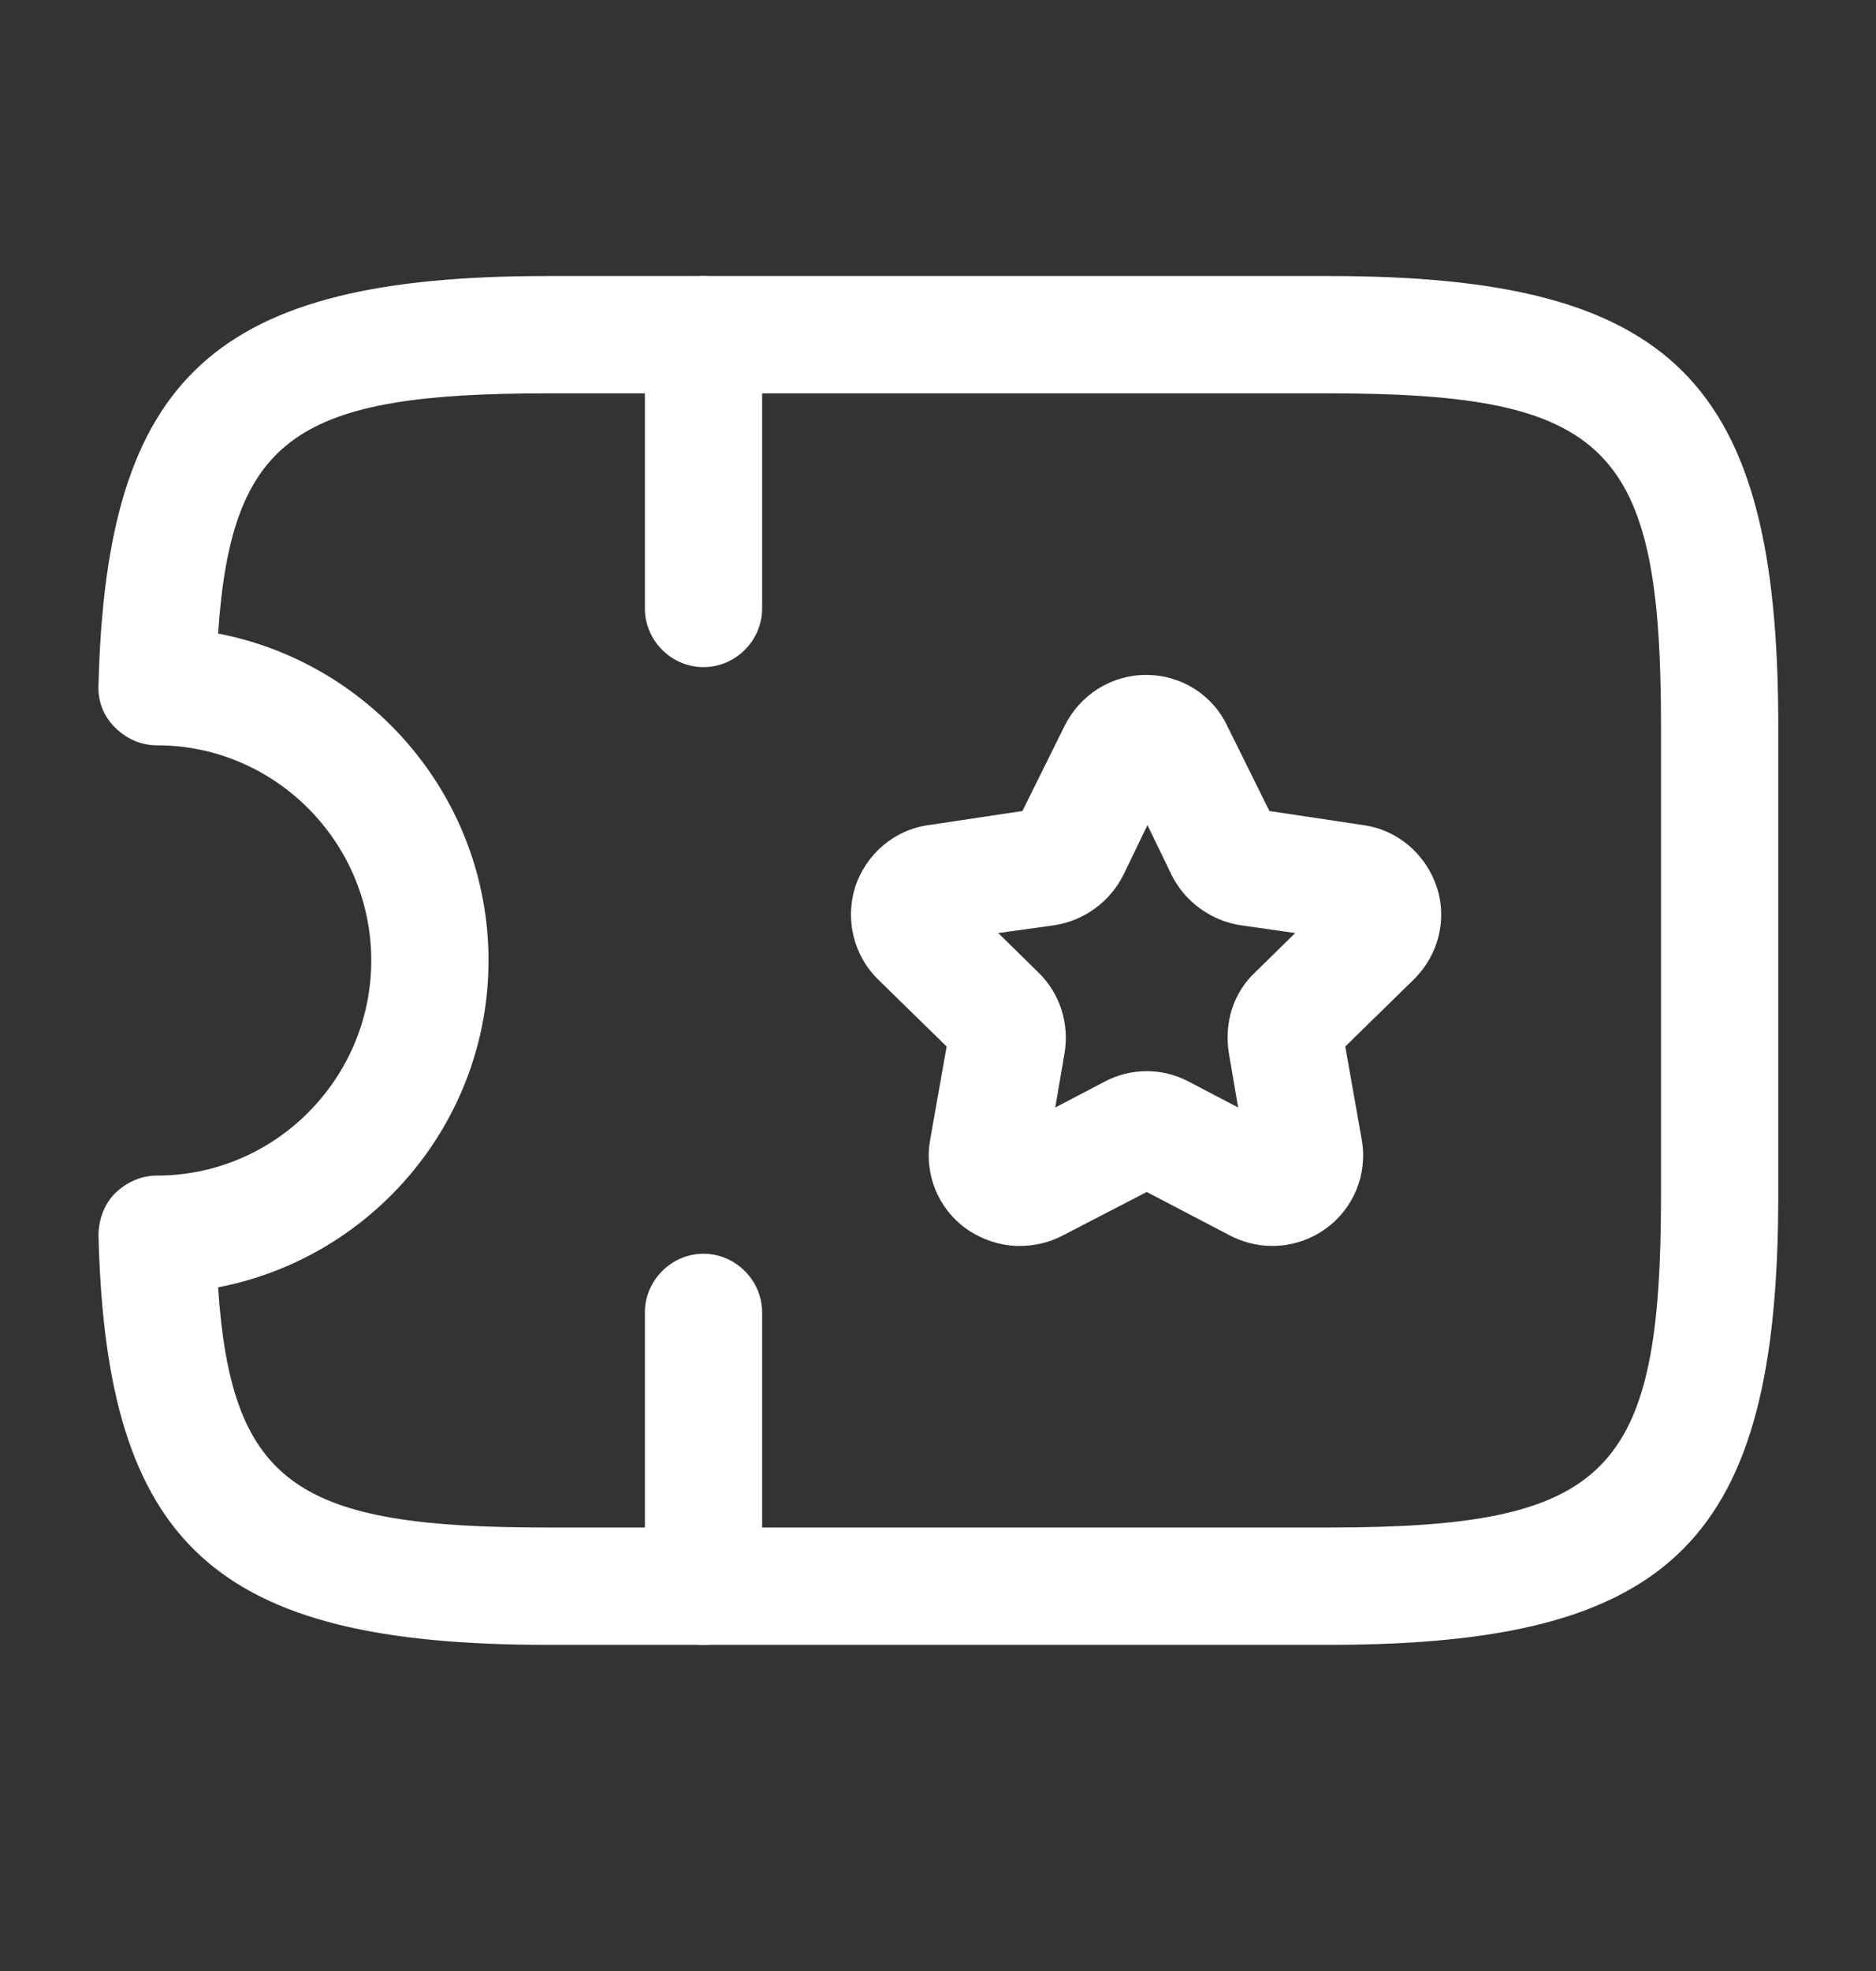 <svg width="20" height="21" viewBox="0 0 20 21" fill="none" xmlns="http://www.w3.org/2000/svg">
<rect x="0" y="0" width="20" height="21" fill="#333333" stroke="none"/>
<path d="M14.167 17.525H5.833C2.292 17.525 1.133 16.466 1.05 13.166C1.05 13 1.108 12.833 1.225 12.716C1.342 12.6 1.5 12.525 1.675 12.525C2.933 12.525 3.958 11.491 3.958 10.233C3.958 8.975 2.933 7.941 1.675 7.941C1.508 7.941 1.35 7.875 1.225 7.75C1.1 7.625 1.042 7.466 1.05 7.3C1.133 4 2.292 2.941 5.833 2.941H14.167C17.842 2.941 18.958 4.058 18.958 7.733V12.733C18.958 16.408 17.842 17.525 14.167 17.525ZM2.325 13.716C2.467 15.833 3.183 16.275 5.833 16.275H14.167C17.15 16.275 17.708 15.708 17.708 12.733V7.733C17.708 4.758 17.15 4.191 14.167 4.191H5.833C3.183 4.191 2.467 4.641 2.325 6.75C3.967 7.066 5.208 8.508 5.208 10.233C5.208 11.958 3.967 13.4 2.325 13.716Z" fill="white"/>
<path d="M7.5 7.108C7.158 7.108 6.875 6.825 6.875 6.483V3.566C6.875 3.225 7.158 2.941 7.5 2.941C7.842 2.941 8.125 3.225 8.125 3.566V6.483C8.125 6.825 7.842 7.108 7.5 7.108Z" fill="white"/>
<path d="M7.5 17.525C7.158 17.525 6.875 17.241 6.875 16.9V13.983C6.875 13.642 7.158 13.358 7.5 13.358C7.842 13.358 8.125 13.642 8.125 13.983V16.9C8.125 17.241 7.842 17.525 7.5 17.525Z" fill="white"/>
<path d="M10.867 13.275C10.667 13.275 10.467 13.208 10.3 13.091C10 12.875 9.85 12.508 9.917 12.141L10.092 11.15L9.367 10.441C9.1 10.183 9.008 9.8 9.117 9.45C9.233 9.1 9.533 8.841 9.9 8.791L10.9 8.641L11.35 7.733C11.517 7.4 11.85 7.191 12.217 7.191C12.592 7.191 12.925 7.4 13.083 7.733L13.533 8.641L14.533 8.791C14.9 8.841 15.2 9.1 15.317 9.45C15.433 9.8 15.333 10.183 15.067 10.441L14.342 11.15L14.517 12.141C14.583 12.508 14.433 12.875 14.133 13.091C13.833 13.308 13.442 13.333 13.117 13.166L12.225 12.7L11.325 13.166C11.183 13.241 11.025 13.275 10.867 13.275ZM10.642 9.941L11.067 10.358C11.3 10.583 11.4 10.9 11.35 11.216L11.25 11.8L11.775 11.525C12.058 11.375 12.392 11.375 12.675 11.525L13.2 11.8L13.1 11.216C13.05 10.891 13.15 10.575 13.383 10.358L13.808 9.941L13.225 9.858C12.908 9.808 12.633 9.608 12.492 9.325L12.233 8.791L11.975 9.325C11.833 9.608 11.558 9.808 11.242 9.858L10.642 9.941Z" fill="white"/>
</svg>
